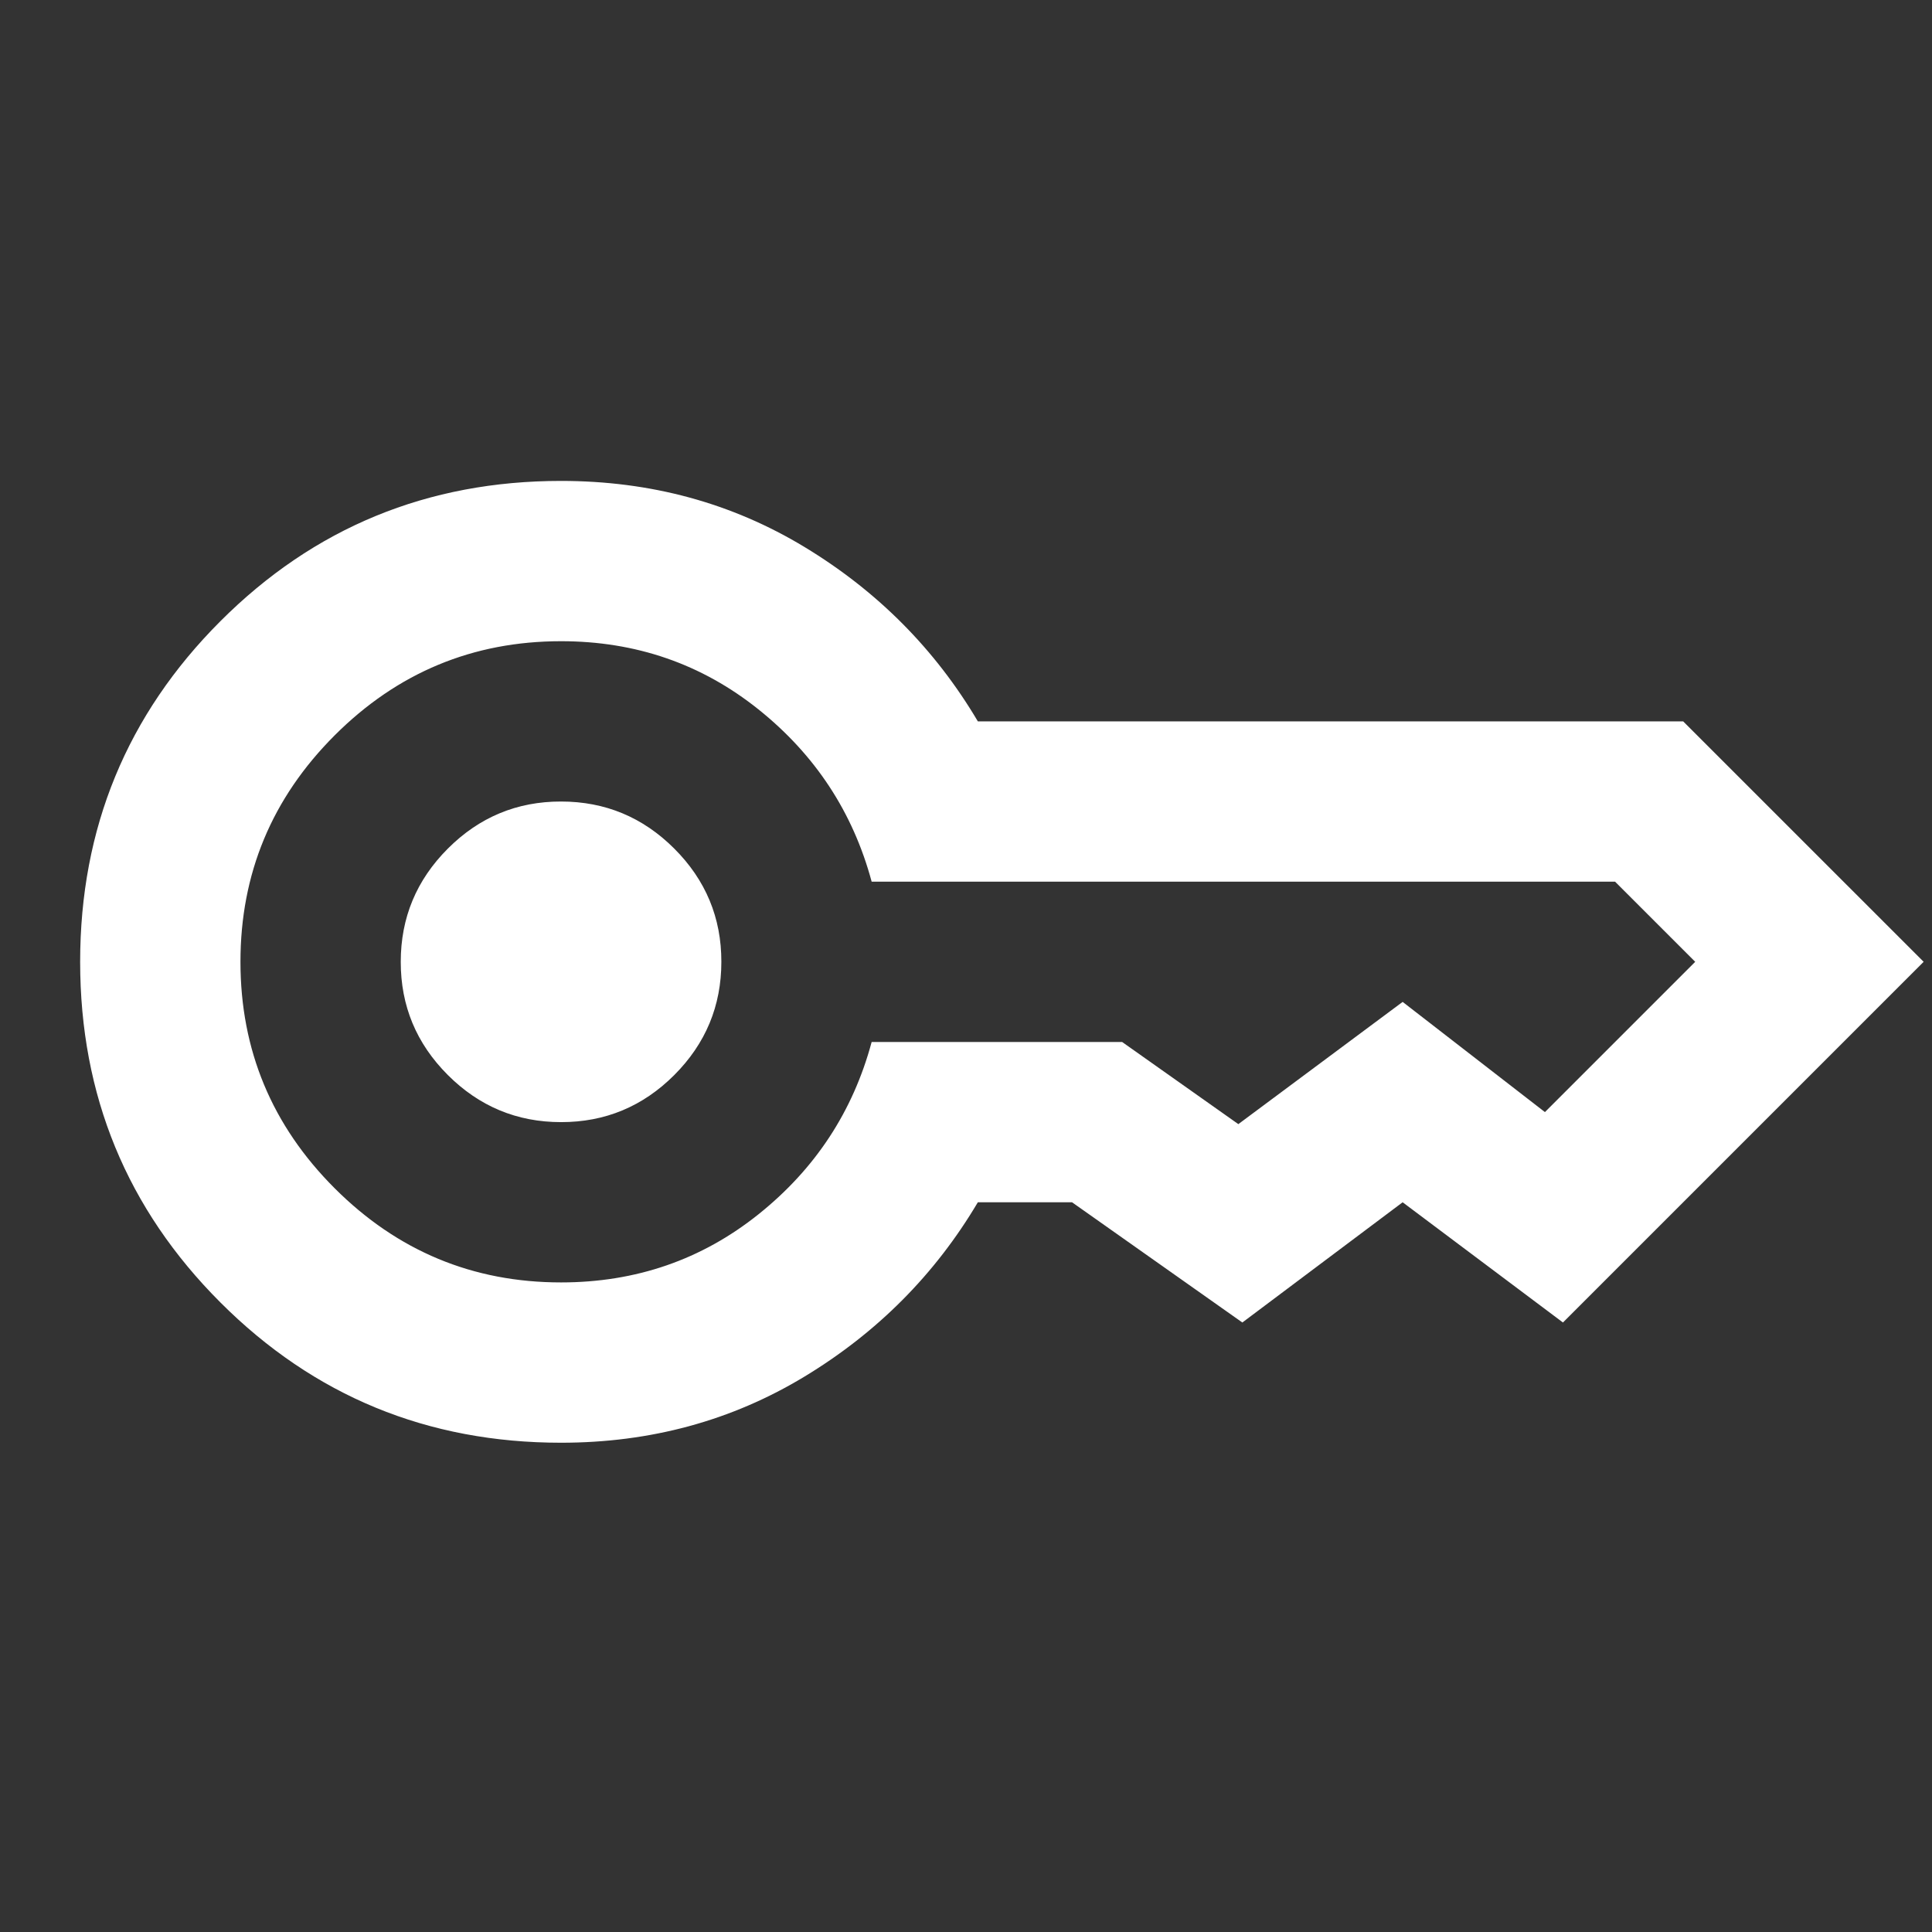 <svg width="126" height="126" viewBox="0 0 126 126" fill="none" xmlns="http://www.w3.org/2000/svg">
<rect x="0" y="0" width="126" height="126" fill="#333333" stroke="none"/>
<g clip-path="url(#clip0_360_28858)">
<path d="M36.591 73.182C33.716 73.182 31.254 72.157 29.205 70.108C27.156 68.059 26.133 65.599 26.136 62.727C26.136 59.852 27.161 57.39 29.21 55.341C31.259 53.292 33.719 52.269 36.591 52.273C39.466 52.273 41.928 53.297 43.977 55.346C46.026 57.396 47.049 59.856 47.045 62.727C47.045 65.602 46.021 68.064 43.972 70.114C41.923 72.163 39.462 73.185 36.591 73.182ZM36.591 94.091C27.879 94.091 20.474 91.042 14.375 84.943C8.277 78.845 5.227 71.439 5.227 62.727C5.227 54.015 8.277 46.61 14.375 40.511C20.474 34.413 27.879 31.364 36.591 31.364C42.428 31.364 47.721 32.801 52.471 35.676C57.221 38.551 60.988 42.341 63.773 47.046H109.773L125.455 62.727L101.932 86.25L91.477 78.409L81.023 86.25L69.915 78.409H63.773C60.985 83.114 57.216 86.903 52.466 89.778C47.716 92.653 42.425 94.091 36.591 94.091ZM36.591 83.636C41.47 83.636 45.761 82.155 49.466 79.193C53.17 76.231 55.63 72.485 56.847 67.955H73.182L80.761 73.313L91.477 65.341L100.756 72.528L110.557 62.727L105.33 57.5H56.847C55.627 52.97 53.165 49.224 49.461 46.261C45.756 43.299 41.466 41.818 36.591 41.818C30.841 41.818 25.919 43.866 21.824 47.96C17.729 52.055 15.682 56.977 15.682 62.727C15.682 68.477 17.729 73.4 21.824 77.494C25.919 81.589 30.841 83.636 36.591 83.636Z" fill="white"/>
</g>
<defs>
<clipPath id="clip0_360_28858">
<rect width="125.455" height="125.455" fill="white"/>
</clipPath>
</defs>
</svg>
